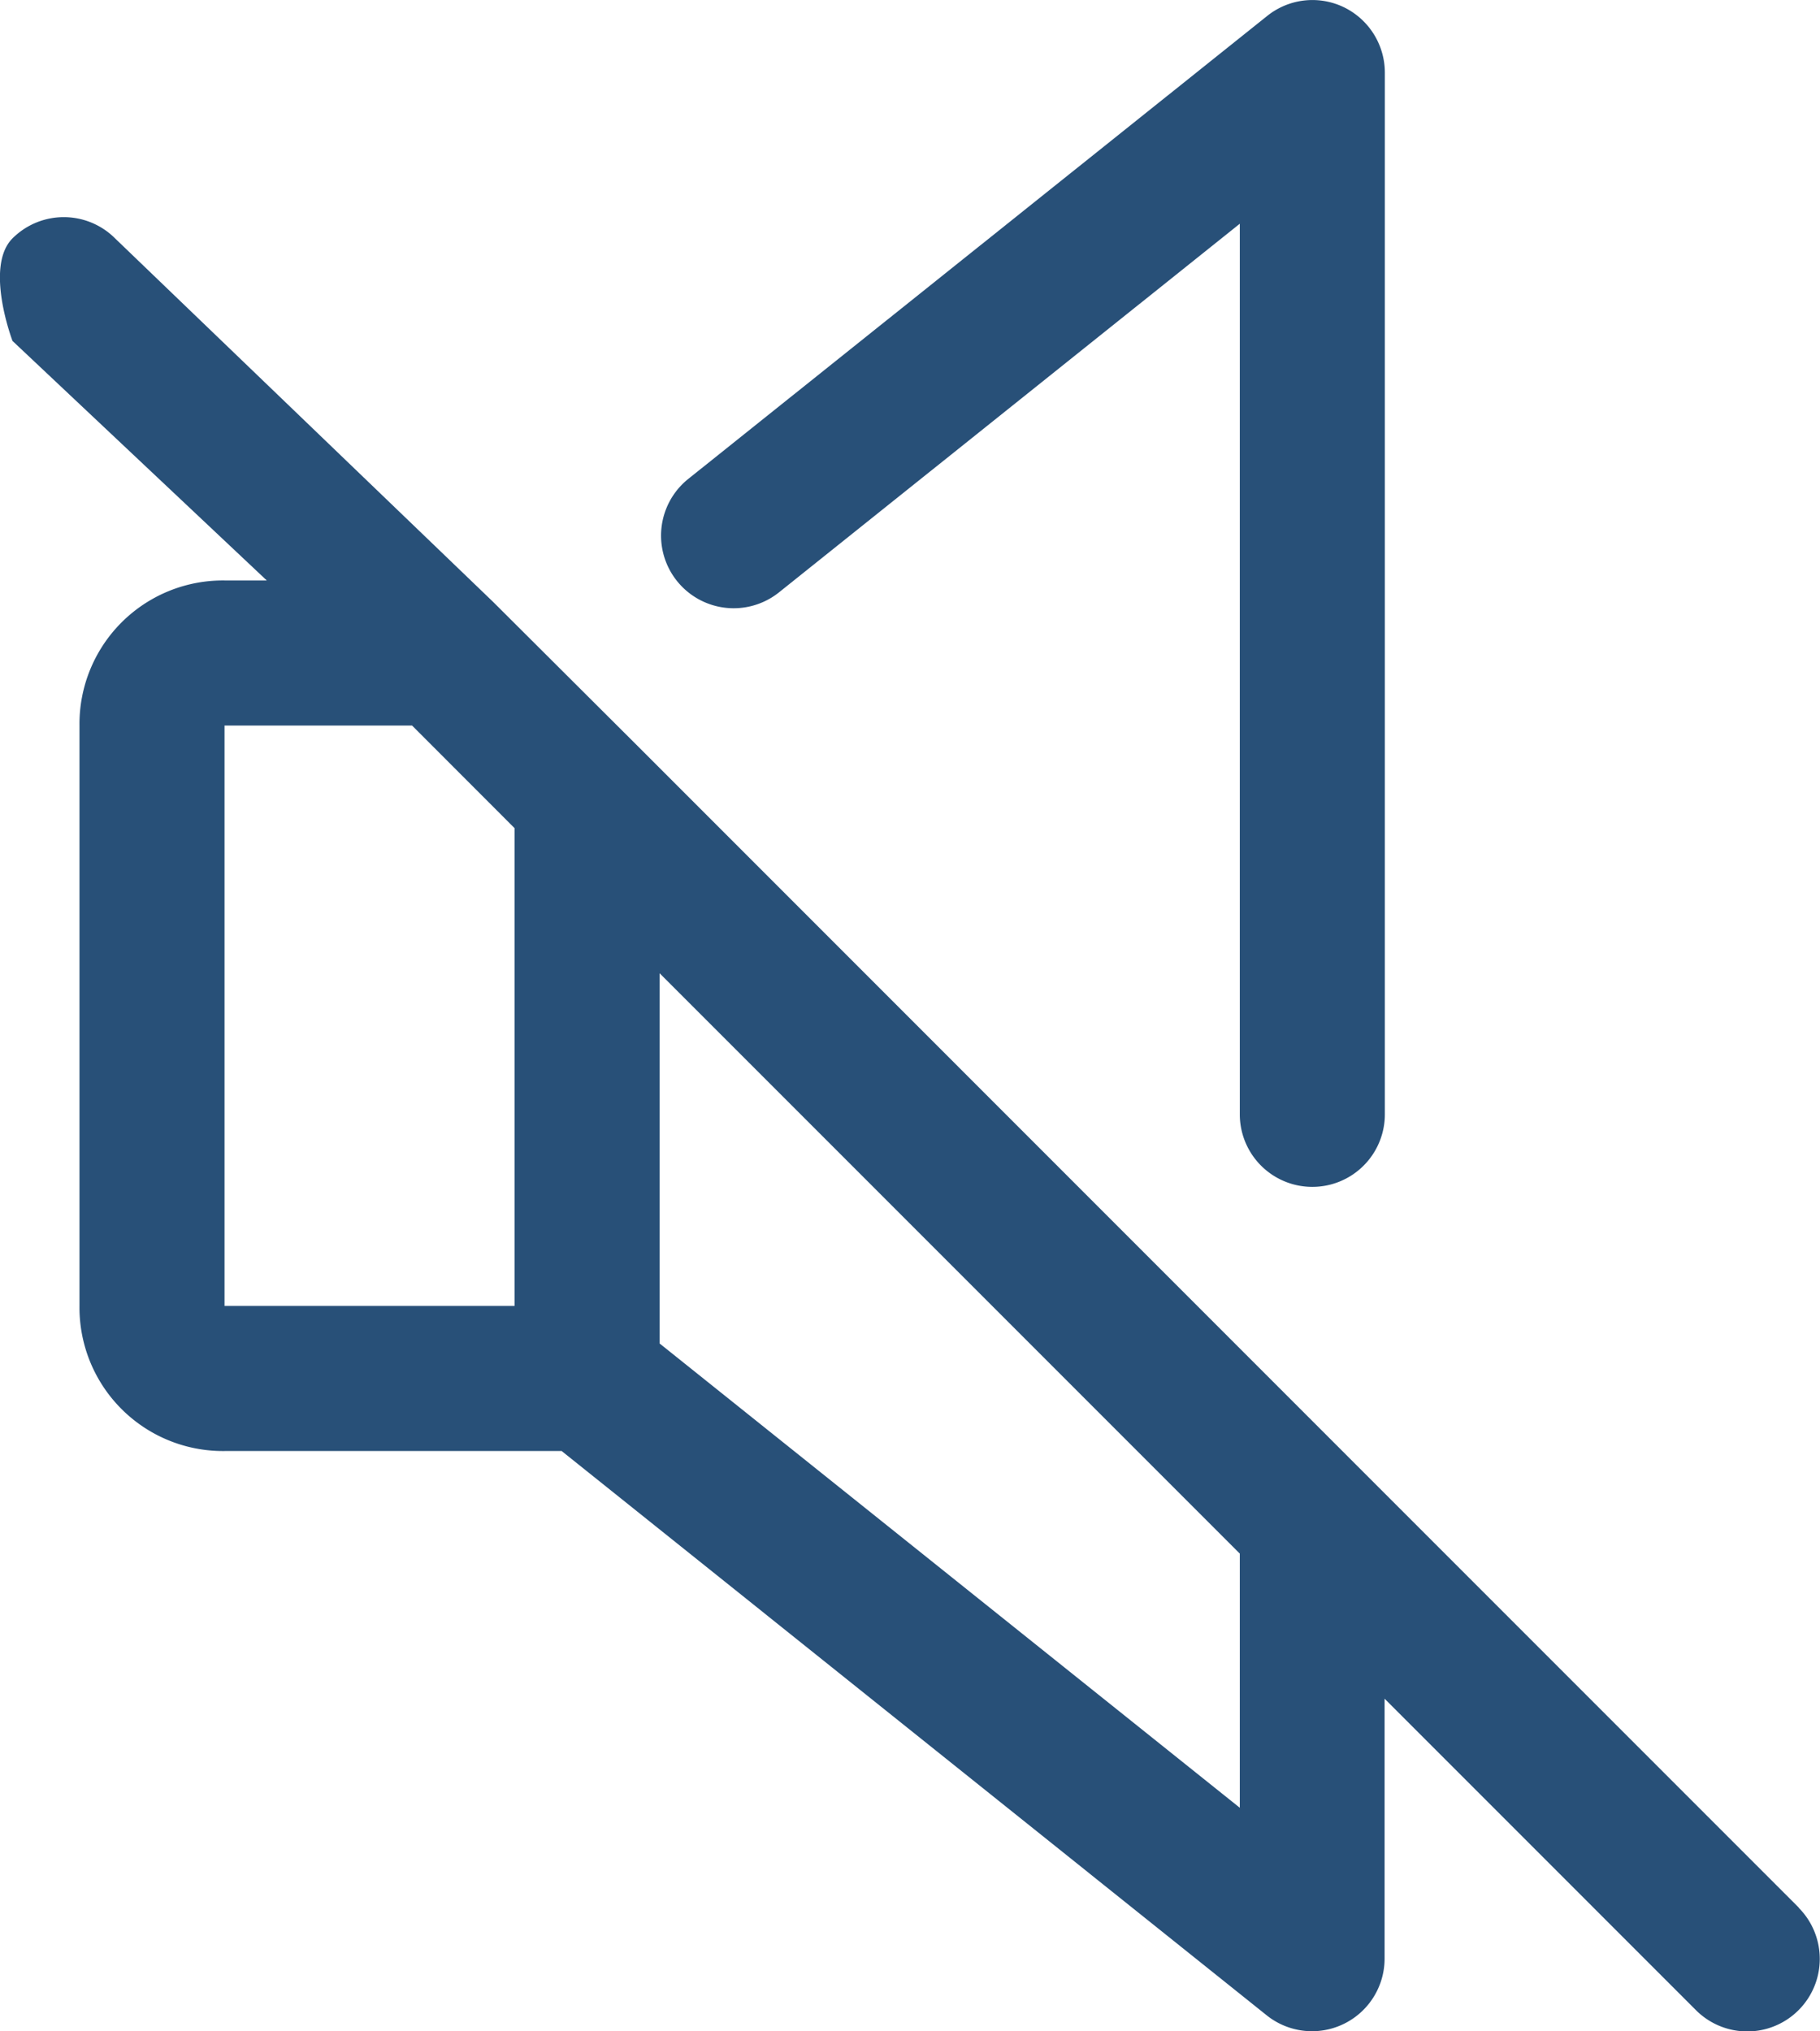 <svg xmlns="http://www.w3.org/2000/svg" width="20.515" height="22.89" viewBox="0 0 20.515 22.89">
  <g id="Group_3541" data-name="Group 3541" transform="translate(-2.373)">
    <g id="Group_3224" data-name="Group 3224" transform="translate(0 0)">
      <g id="Group_3223" data-name="Group 3223" transform="translate(0)">
        <g id="Group_3220" data-name="Group 3220" transform="translate(9.825)">
          <g id="Group_3219" data-name="Group 3219">
            <path id="Path_467" data-name="Path 467" d="M200.026.081a.815.815,0,0,0-.865.1l-6.523,5.215a.818.818,0,0,0,1.022,1.279l5.194-4.154V12.557a.817.817,0,0,0,1.635,0V.818A.82.82,0,0,0,200.026.081Z" transform="translate(-192.331 0)" fill="#285078"/>
          </g>
        </g>
        <g id="Group_3222" data-name="Group 3222" transform="translate(0 0.001)">
          <g id="Group_3221" data-name="Group 3221">
            <path id="Path_468" data-name="Path 468" d="M22.669,21.51l-4.9-4.9,0,0L9.59,8.43l0,0L7.955,6.8l0,0L3.69,2.7a.818.818,0,0,0-1.156,0c-.319.319,0,1.156,0,1.156L5.4,6.555H4.924A1.617,1.617,0,0,0,3.289,8.19v6.54a1.617,1.617,0,0,0,1.635,1.635h3.8l7.951,6.362A.818.818,0,0,0,18,22.087V19.156l3.509,3.509a.817.817,0,1,0,1.158-1.154ZM8.193,14.73H4.924V8.19H7.038L8.193,9.346Zm8.175,5.655-6.54-5.232V10.981l6.54,6.54Z" transform="translate(-0.02 -0.015)" fill="#285078"/>
          </g>
        </g>
      </g>
    </g>
  </g>
</svg>
